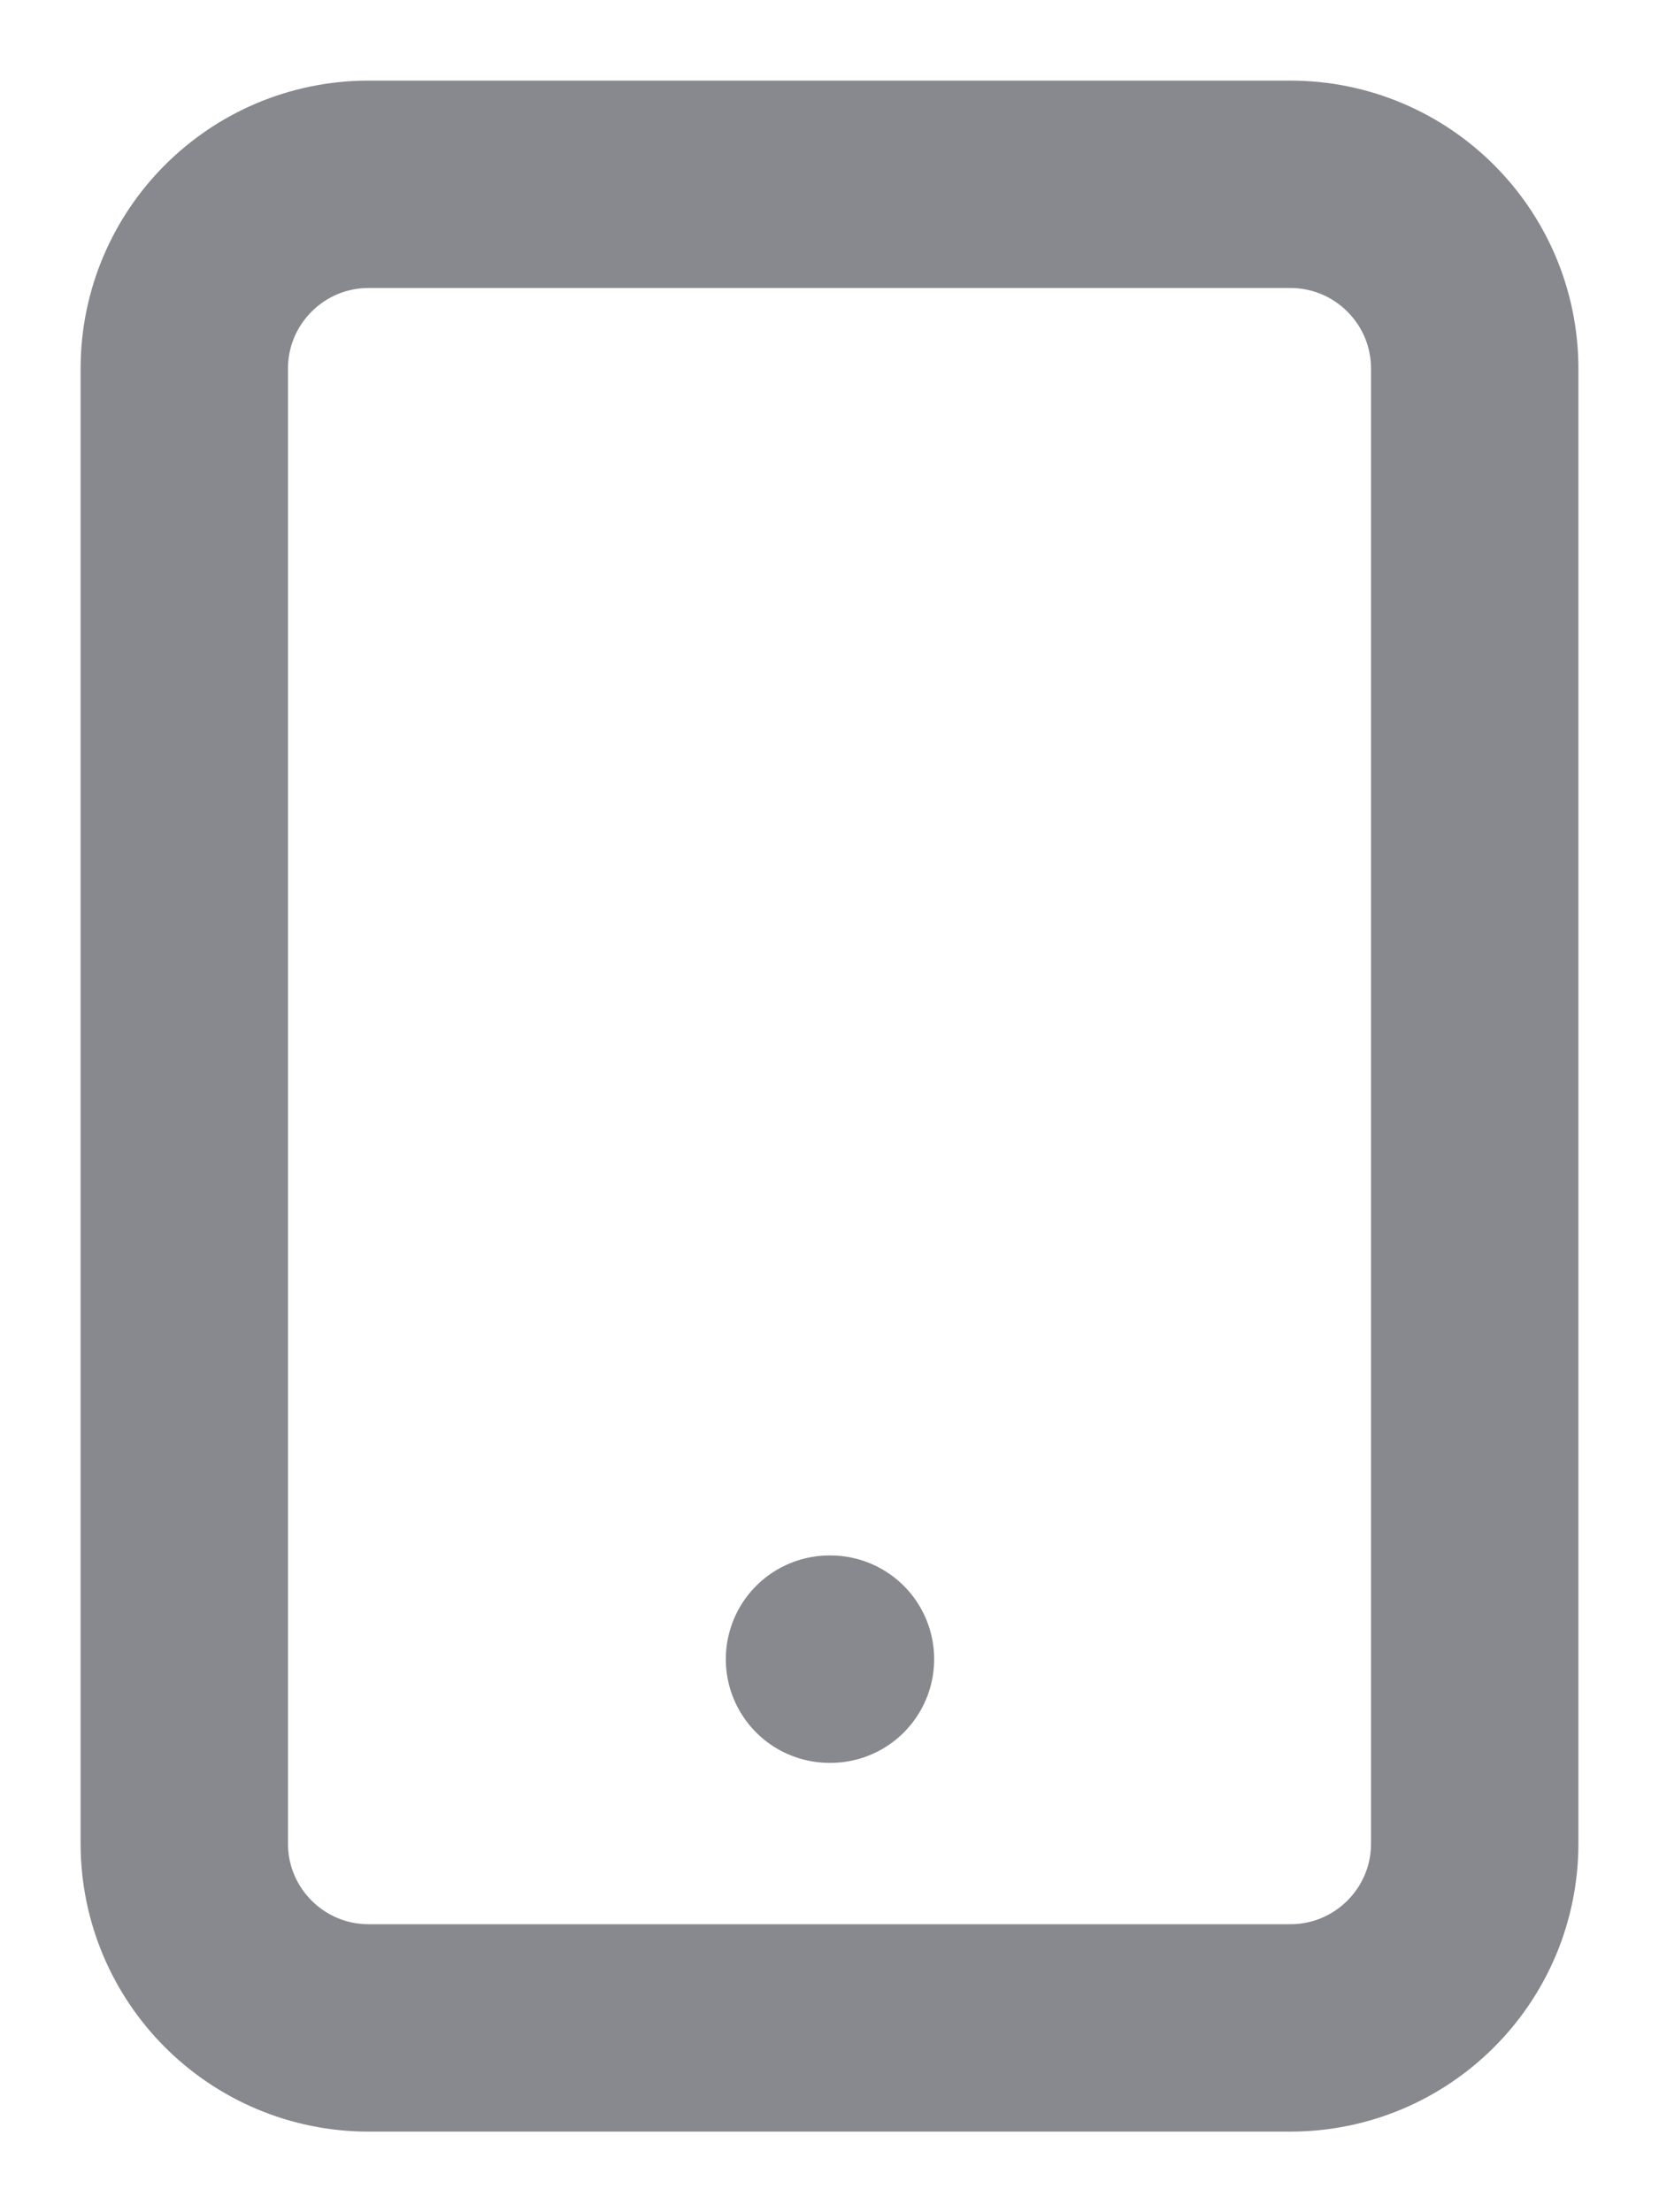 <svg width="12" height="16" viewBox="0 0 12 16" fill="none" xmlns="http://www.w3.org/2000/svg">
<path d="M6 12H6.007M2.667 1.333H9.333C10.07 1.333 10.667 1.93 10.667 2.667V13.333C10.667 14.07 10.07 14.667 9.333 14.667H2.667C1.93 14.667 1.333 14.07 1.333 13.333V2.667C1.333 1.93 1.93 1.333 2.667 1.333Z" stroke="#87898F" stroke-width="1.5" stroke-linecap="round" stroke-linejoin="round"/>
</svg>
